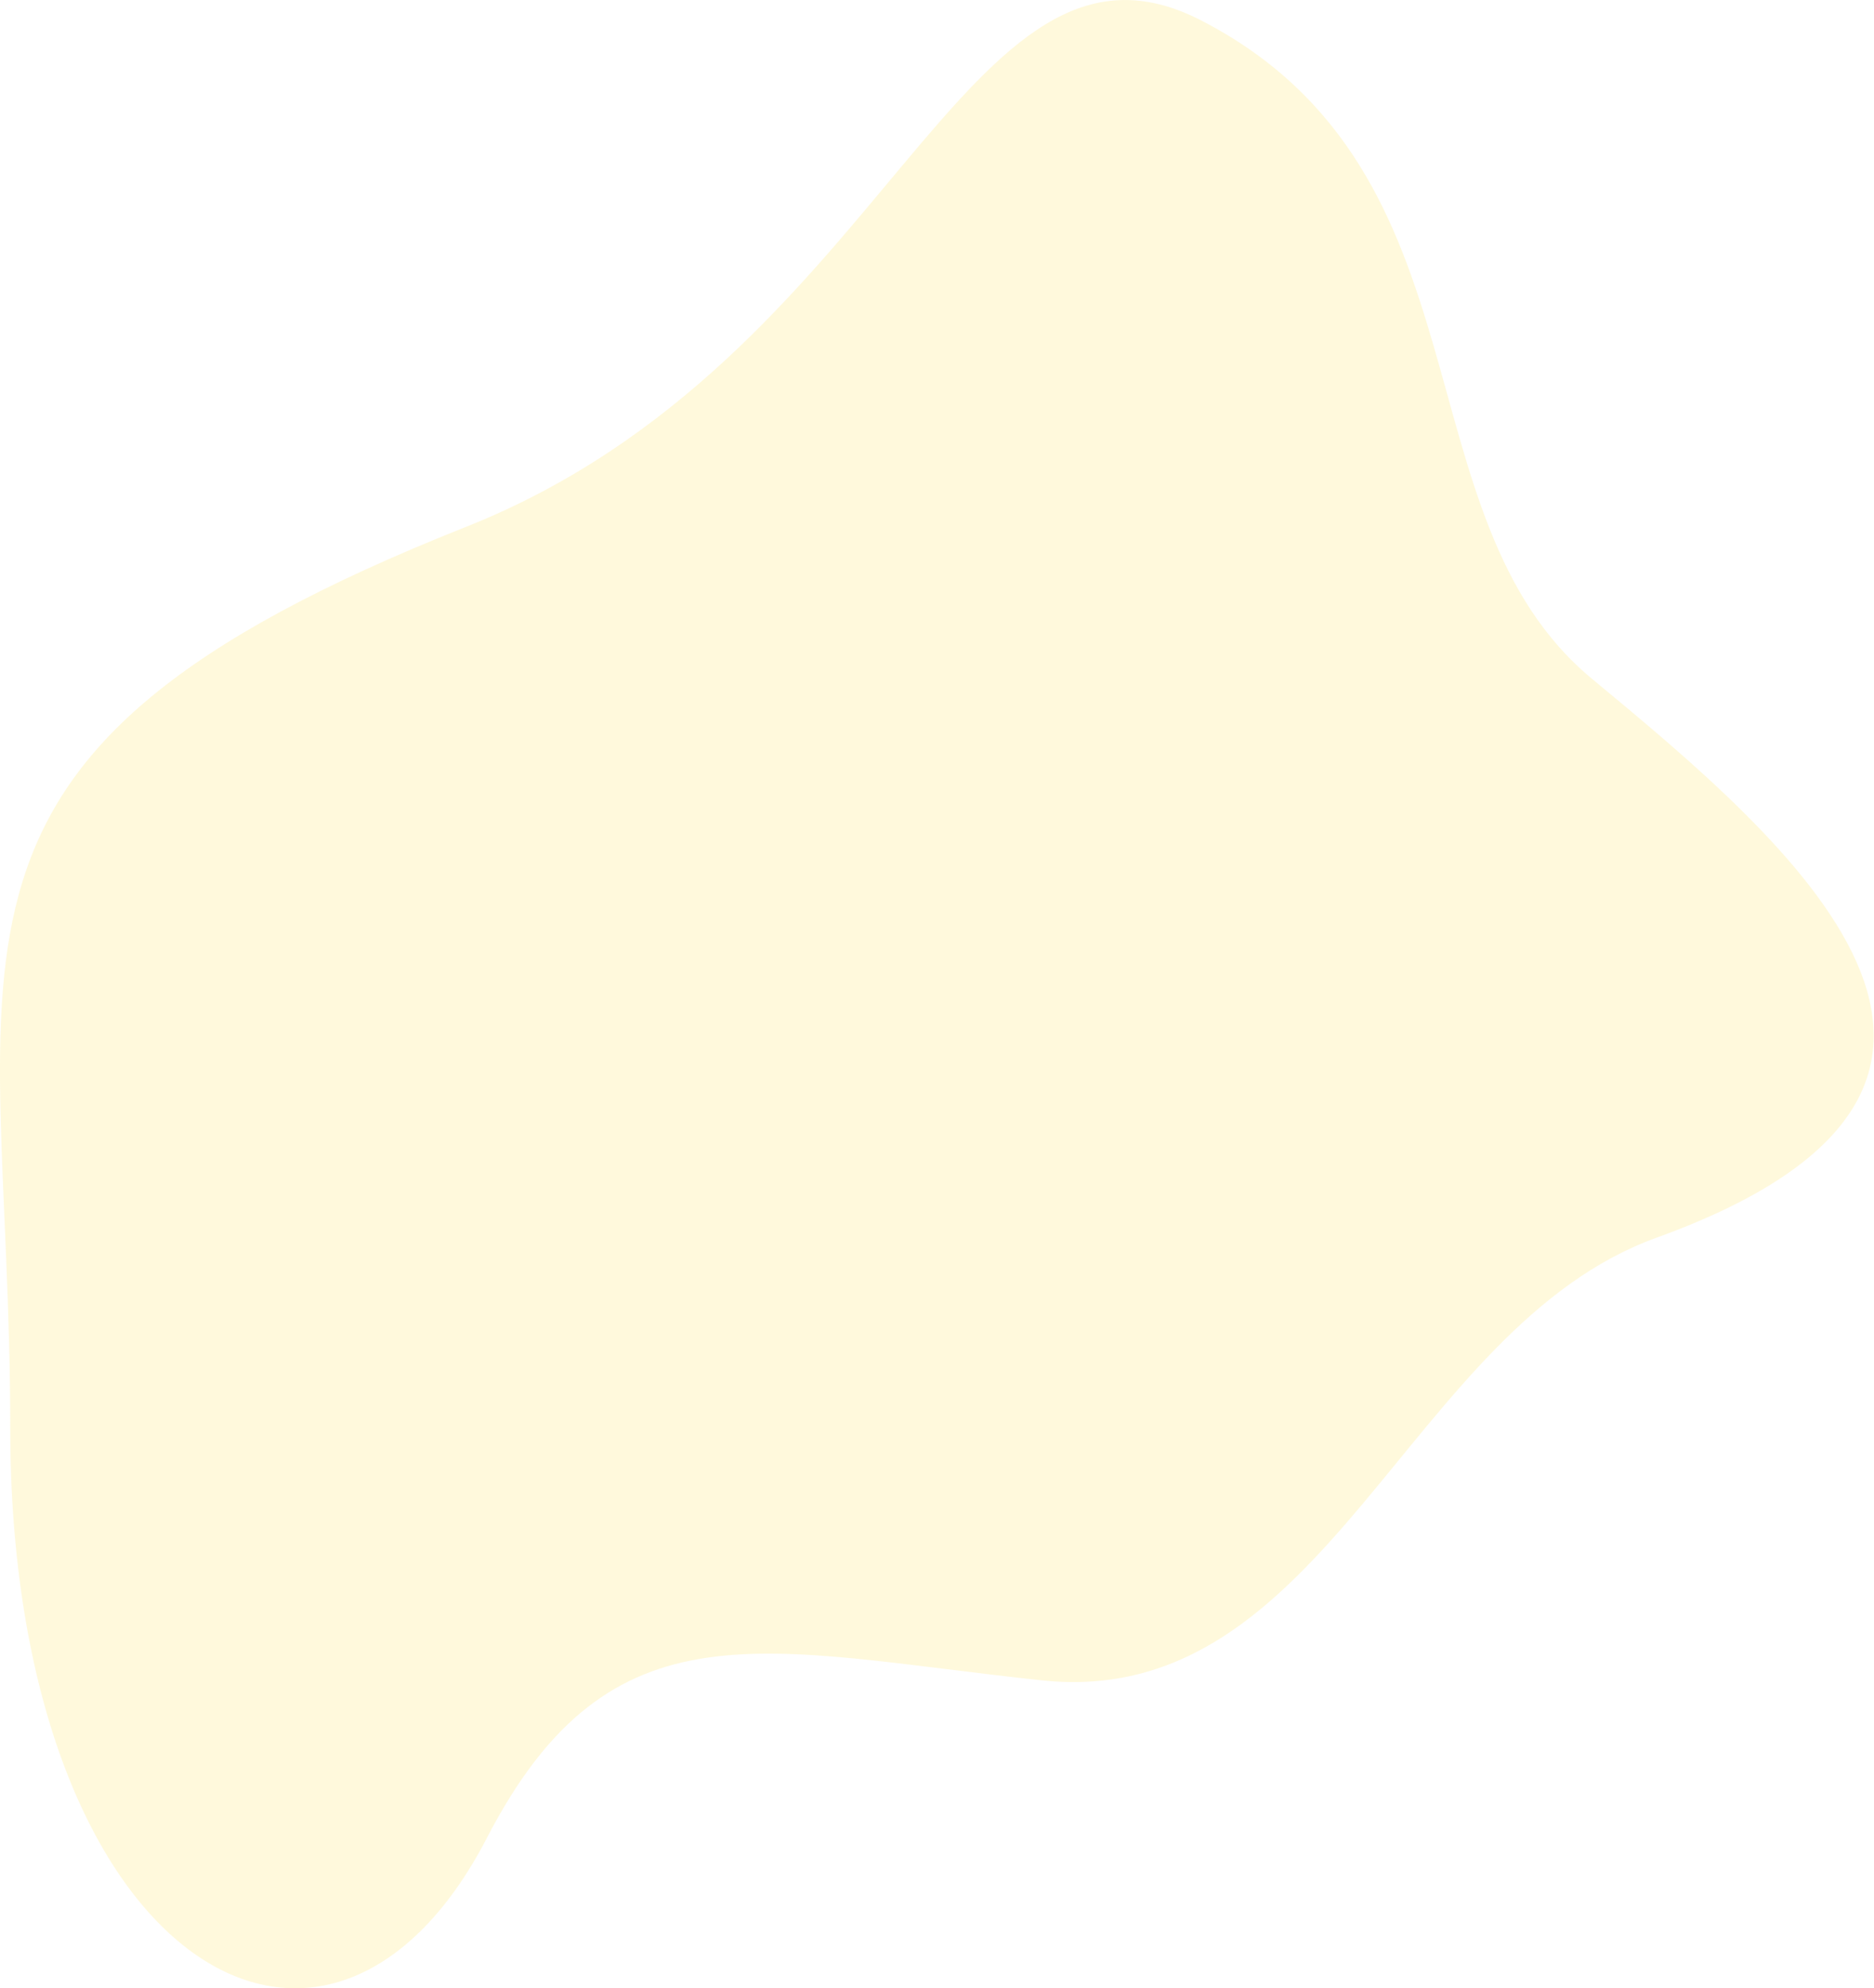 <svg xmlns="http://www.w3.org/2000/svg" viewBox="0 0 152.06 161.27"><defs><style>.cls-1{isolation:isolate;}.cls-2{fill:#ffe875;mix-blend-mode:multiply;opacity:0.25;}</style></defs><g class="cls-1"><g id="Layer_1" data-name="Layer 1"><path class="cls-2" d="M164.87-57.64c0,43.16,25.6,58.53,38.69,33.24,10.1-19.49,22.46-15.17,45-12.76,23.14,2.48,29.6-28.57,49.89-35.9,34.33-12.4,10.67-32.18-5.23-45.33s-7.81-41-31.63-53.36c-19.35-10.08-25.41,27.43-59.78,41.05C155.2-112.2,164.87-96.83,164.87-57.64Z" transform="translate(-164.04 173.45)"/></g></g></svg>